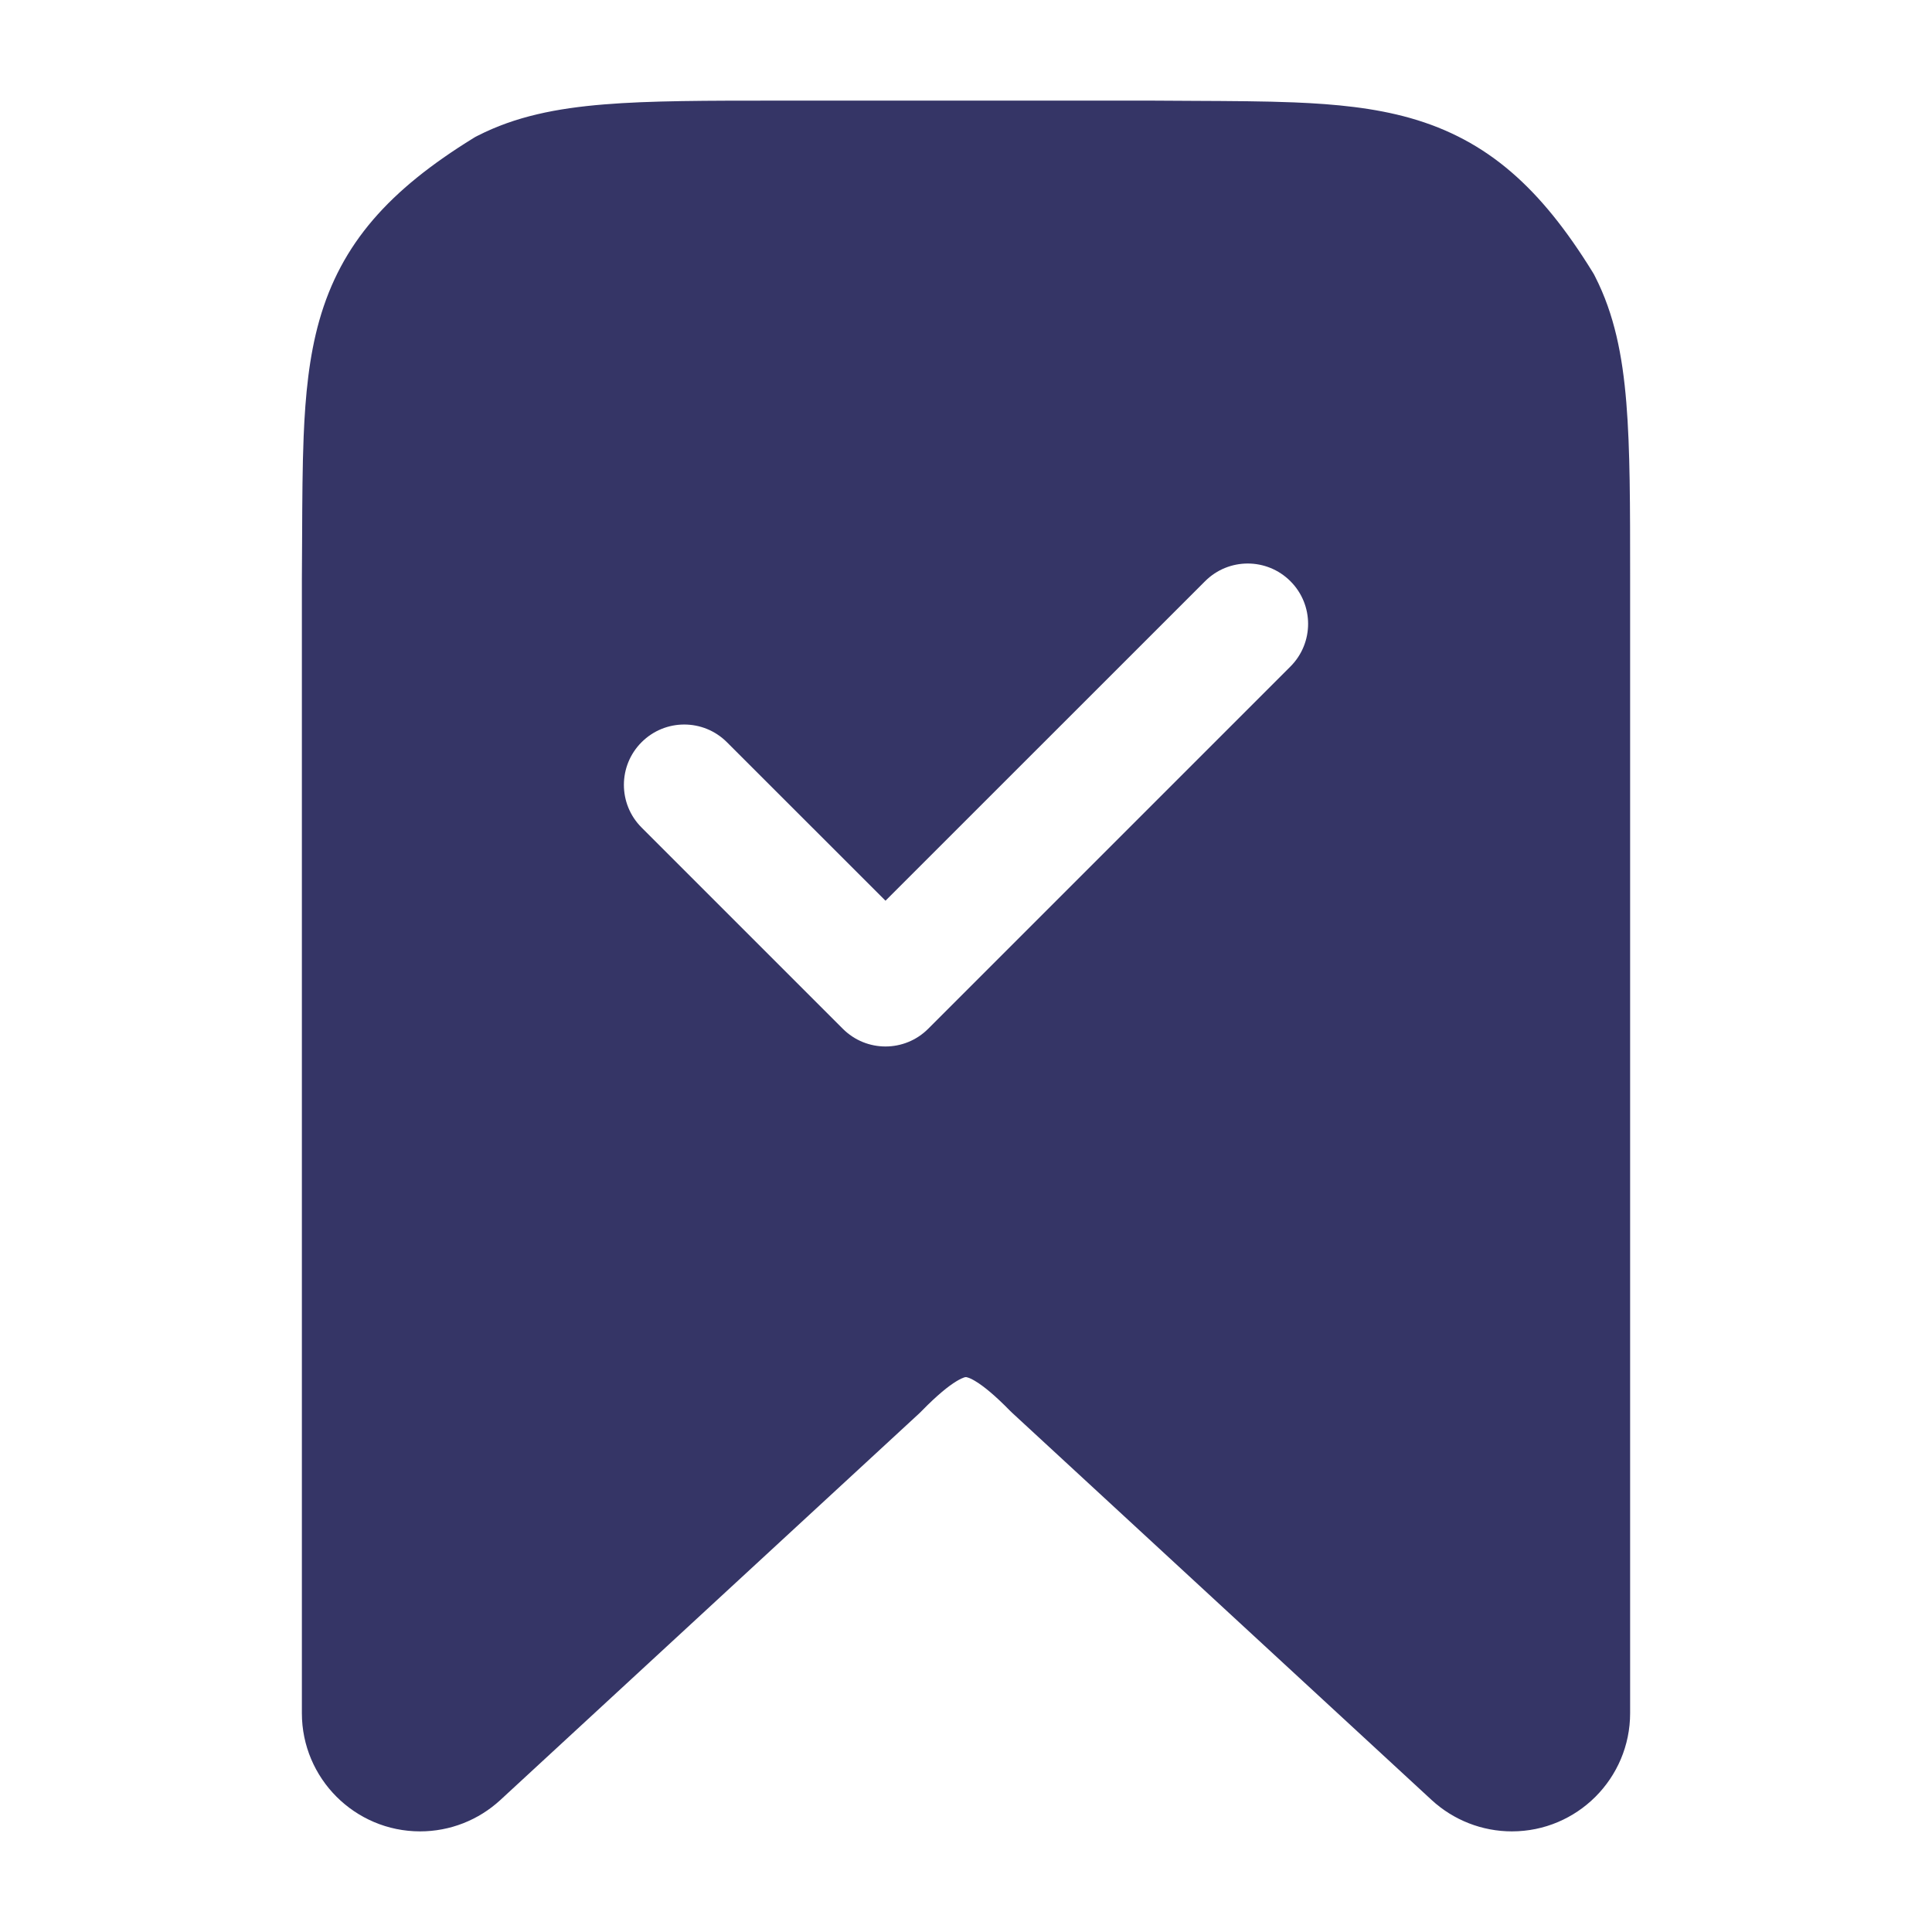 <svg width="24" height="24" viewBox="0 0 24 24" fill="none" xmlns="http://www.w3.org/2000/svg">
<path fill-rule="evenodd" clip-rule="evenodd" d="M9.668 1.25H14.306C14.485 1.251 14.658 1.252 14.827 1.253C15.287 1.255 15.707 1.257 16.078 1.272C16.591 1.293 17.071 1.34 17.517 1.466C18.48 1.739 19.141 2.338 19.784 3.38C19.795 3.397 19.805 3.415 19.814 3.434C20.054 3.904 20.155 4.415 20.203 5.004C20.25 5.576 20.25 6.285 20.25 7.168V21.281C20.25 22.092 19.592 22.75 18.781 22.75C18.412 22.75 18.056 22.611 17.784 22.36L12.576 17.553C12.567 17.545 12.558 17.536 12.549 17.527C12.358 17.332 12.22 17.22 12.119 17.159C12.072 17.13 12.04 17.117 12.022 17.112C12.006 17.106 11.999 17.107 11.999 17.107L11.998 17.107L11.994 17.107C11.991 17.108 11.986 17.109 11.977 17.111C11.959 17.117 11.928 17.13 11.88 17.159C11.78 17.22 11.642 17.331 11.451 17.526C11.442 17.535 11.433 17.544 11.424 17.553L6.216 22.36C5.944 22.611 5.589 22.75 5.219 22.75C4.408 22.75 3.75 22.092 3.75 21.281V7.194C3.752 7.012 3.752 6.836 3.753 6.666C3.755 6.209 3.757 5.791 3.772 5.421C3.793 4.909 3.84 4.429 3.966 3.983C4.239 3.02 4.838 2.359 5.88 1.716C5.897 1.705 5.915 1.695 5.934 1.686C6.404 1.446 6.915 1.345 7.504 1.297C8.076 1.25 8.785 1.25 9.668 1.25ZM16.03 8.28C16.323 7.987 16.323 7.513 16.03 7.22C15.737 6.927 15.263 6.927 14.97 7.22L11 11.189L9.03 9.22C8.737 8.927 8.263 8.927 7.97 9.22C7.677 9.513 7.677 9.987 7.97 10.28L10.47 12.78C10.763 13.073 11.237 13.073 11.53 12.78L16.03 8.28Z" fill="#353566"/>
</svg>
